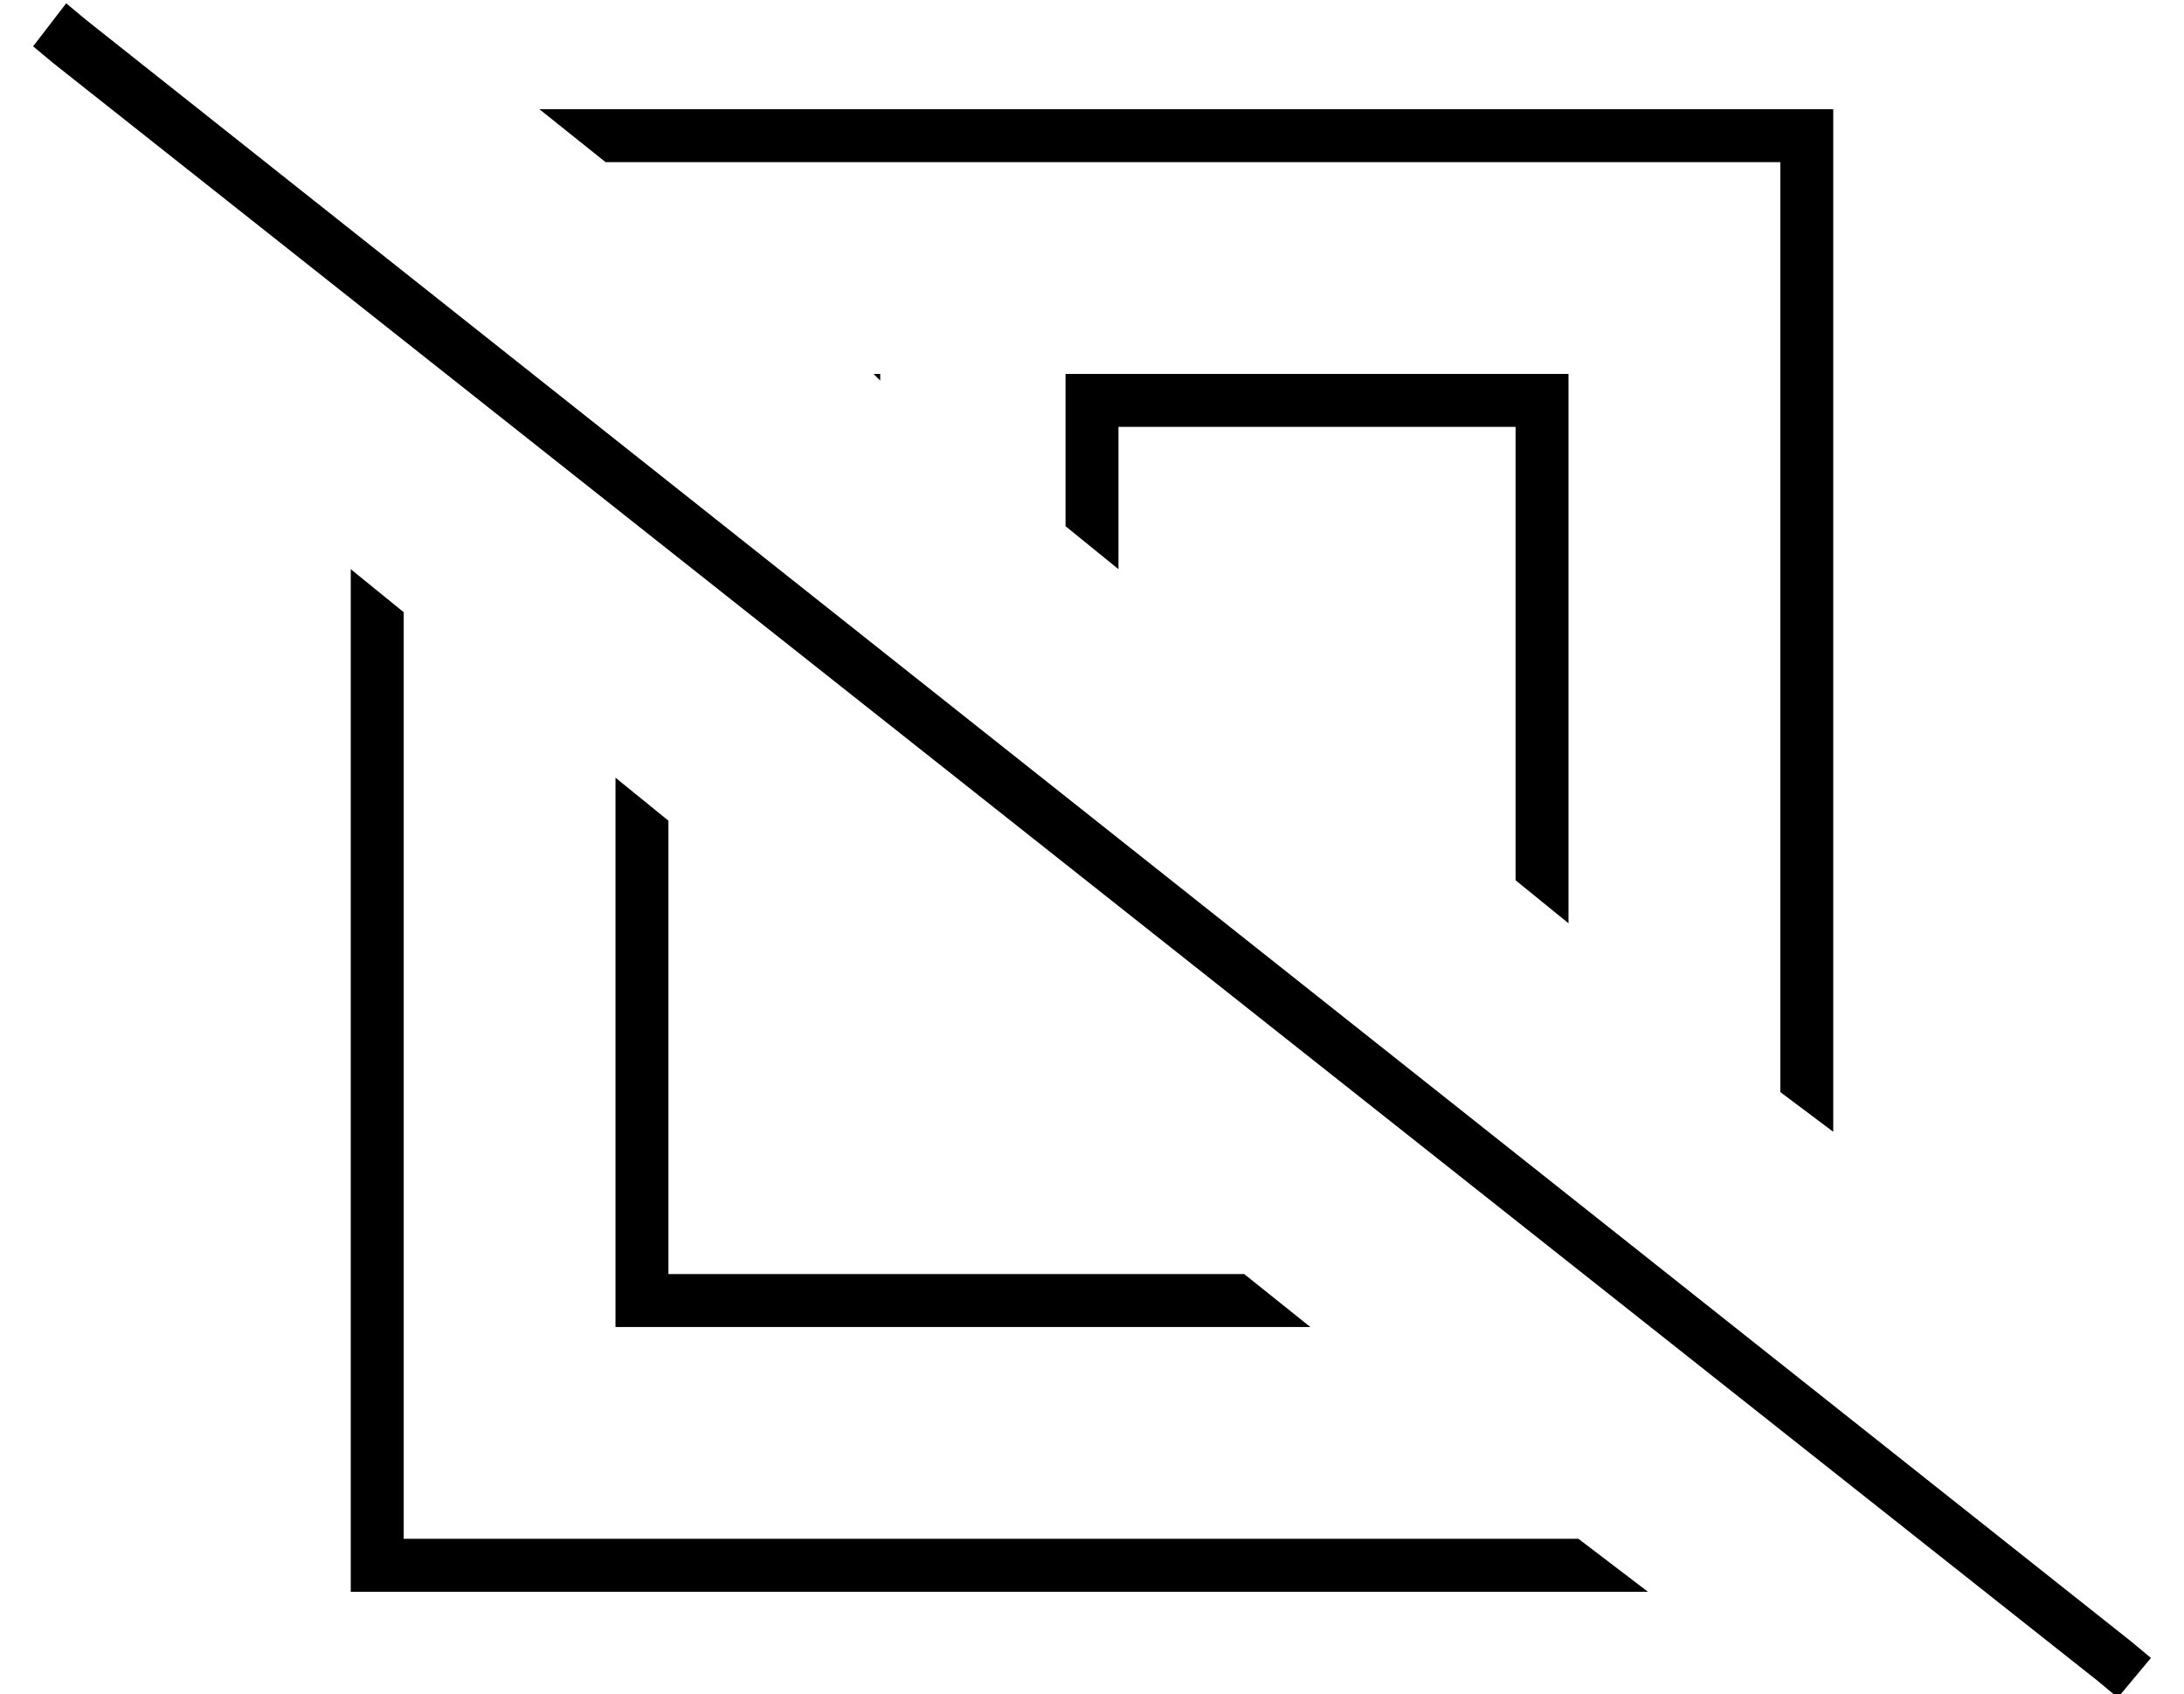 <?xml version="1.0" standalone="no"?>
<!DOCTYPE svg PUBLIC "-//W3C//DTD SVG 1.1//EN" "http://www.w3.org/Graphics/SVG/1.1/DTD/svg11.dtd" >
<svg xmlns="http://www.w3.org/2000/svg" xmlns:xlink="http://www.w3.org/1999/xlink" version="1.1" viewBox="-10 -40 660 512">
   <path fill="currentColor"
d="M16 -34l-6 -5l6 5l-6 -5l-10 13v0l6 5v0l618 489v0l6 5v0l10 -12v0l-6 -5v0l-618 -490v0zM544 9v-16v16v-16h-16h-375l20 16v0h355v0v281v0l16 12v0v-293v0zM96 132v293v-293v293v16v0h16h376l-21 -16v0h-355v0v-280v0l-16 -13v0zM184 361h202h-202h202l-20 -16v0h-174v0
v-137v0l-16 -13v0v158v0v8v0h8v0zM464 81v-8v8v-8h-8h-144v8v0v38v0l16 13v0v-43v0h120v0v137v0l16 13v0v-158v0zM256 73h-2h2h-2l2 2v0v-2v0z" />
</svg>
